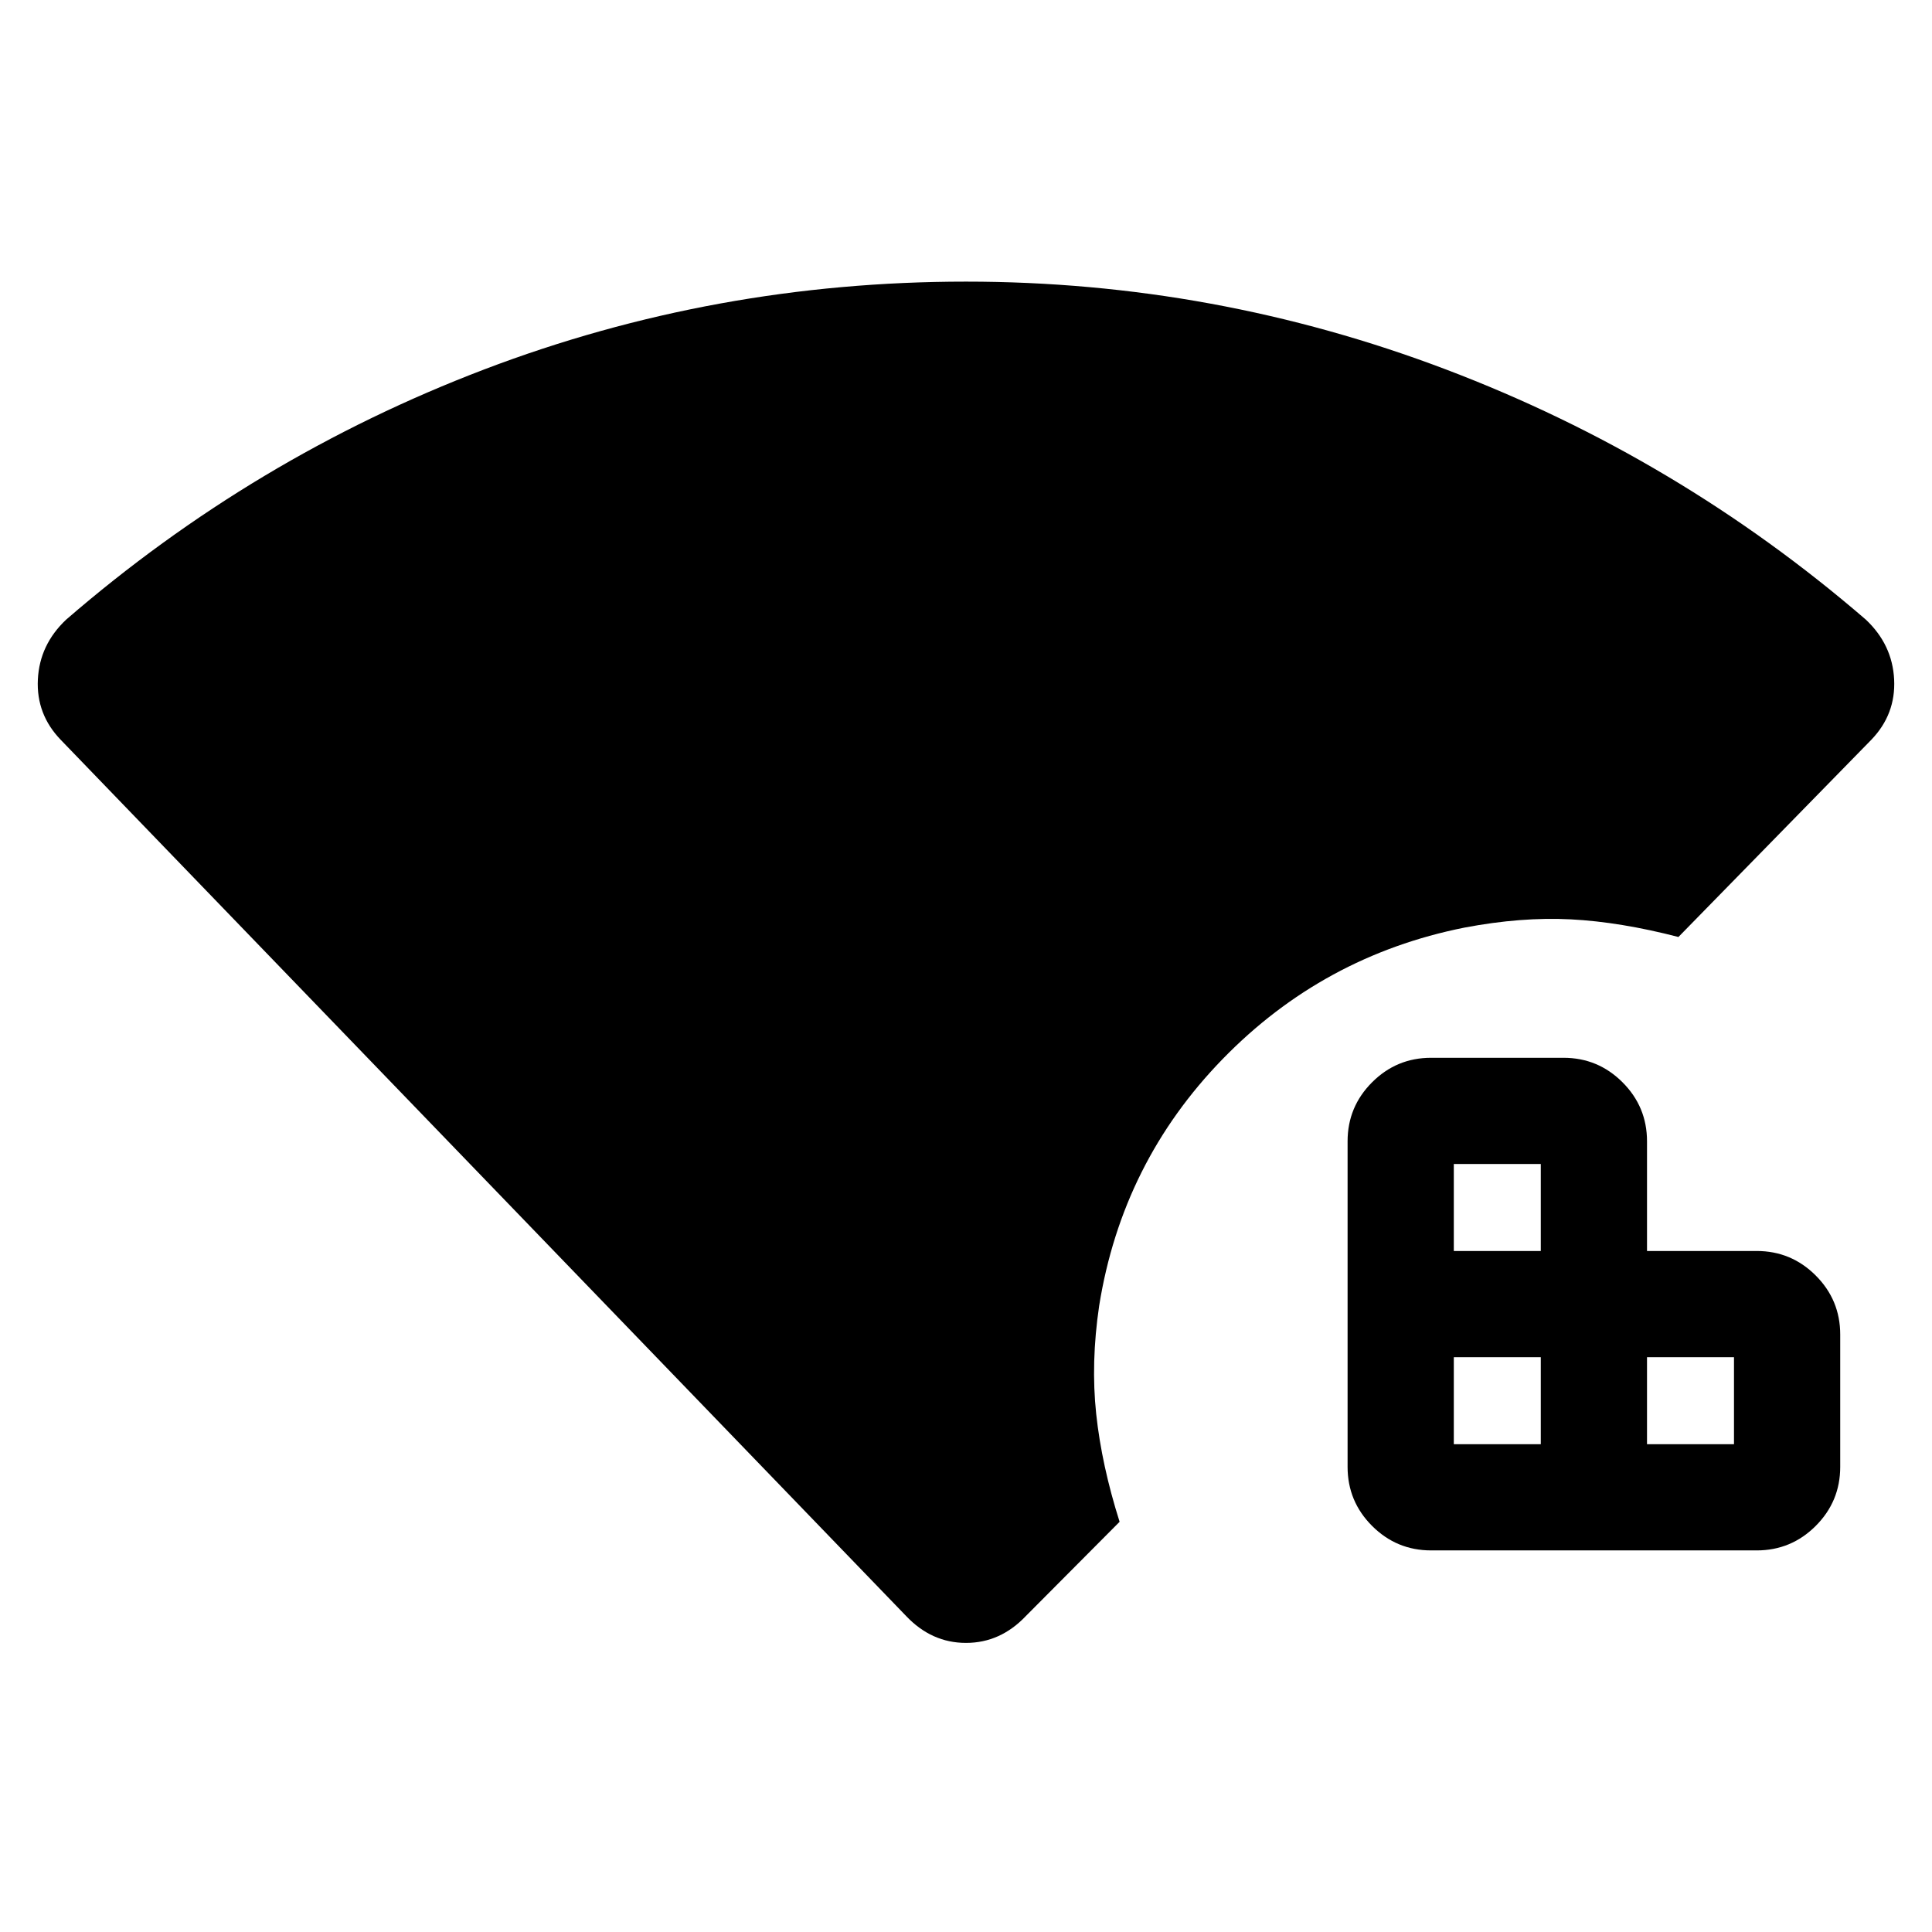 <svg xmlns="http://www.w3.org/2000/svg" height="20" viewBox="0 96 960 960" width="20"><path d="M450.217 898.957 30.152 463.587q-12.196-12.674-11.337-29.967.859-17.294 14.055-29.729 93.326-80.761 207.826-124.358 114.5-43.598 239.304-43.598 123.565 0 238.685 43.717Q833.804 323.37 927.13 403.891q13.196 12.435 14.055 29.729.858 17.293-11.337 29.967l-95.848 98q-28.826-7.478-53.435-8.761-24.609-1.282-52.957 4.109-70.217 14.022-120.13 65.348t-61.304 122.5q-4.196 28.348-1.478 53.815 2.717 25.468 11.63 53.576l-46.543 46.783Q497.109 912.348 480 912.348t-29.783-13.391Zm260.892-32.566q-17.152 0-29.326-12.174t-12.174-29.326V663.109q0-17.152 12.174-29.326t29.326-12.174h65.782q17.152 0 29.326 12.174t12.174 29.326v54.5h54.5q17.152 0 29.326 12.174t12.174 29.326v65.782q0 17.152-12.174 29.326t-29.326 12.174H711.109Zm11.282-52.782h43.218v-43.218h-43.218v43.218Zm0-96h43.218v-43.218h-43.218v43.218Zm96 96h43.218v-43.218h-43.218v43.218Z"/></svg>